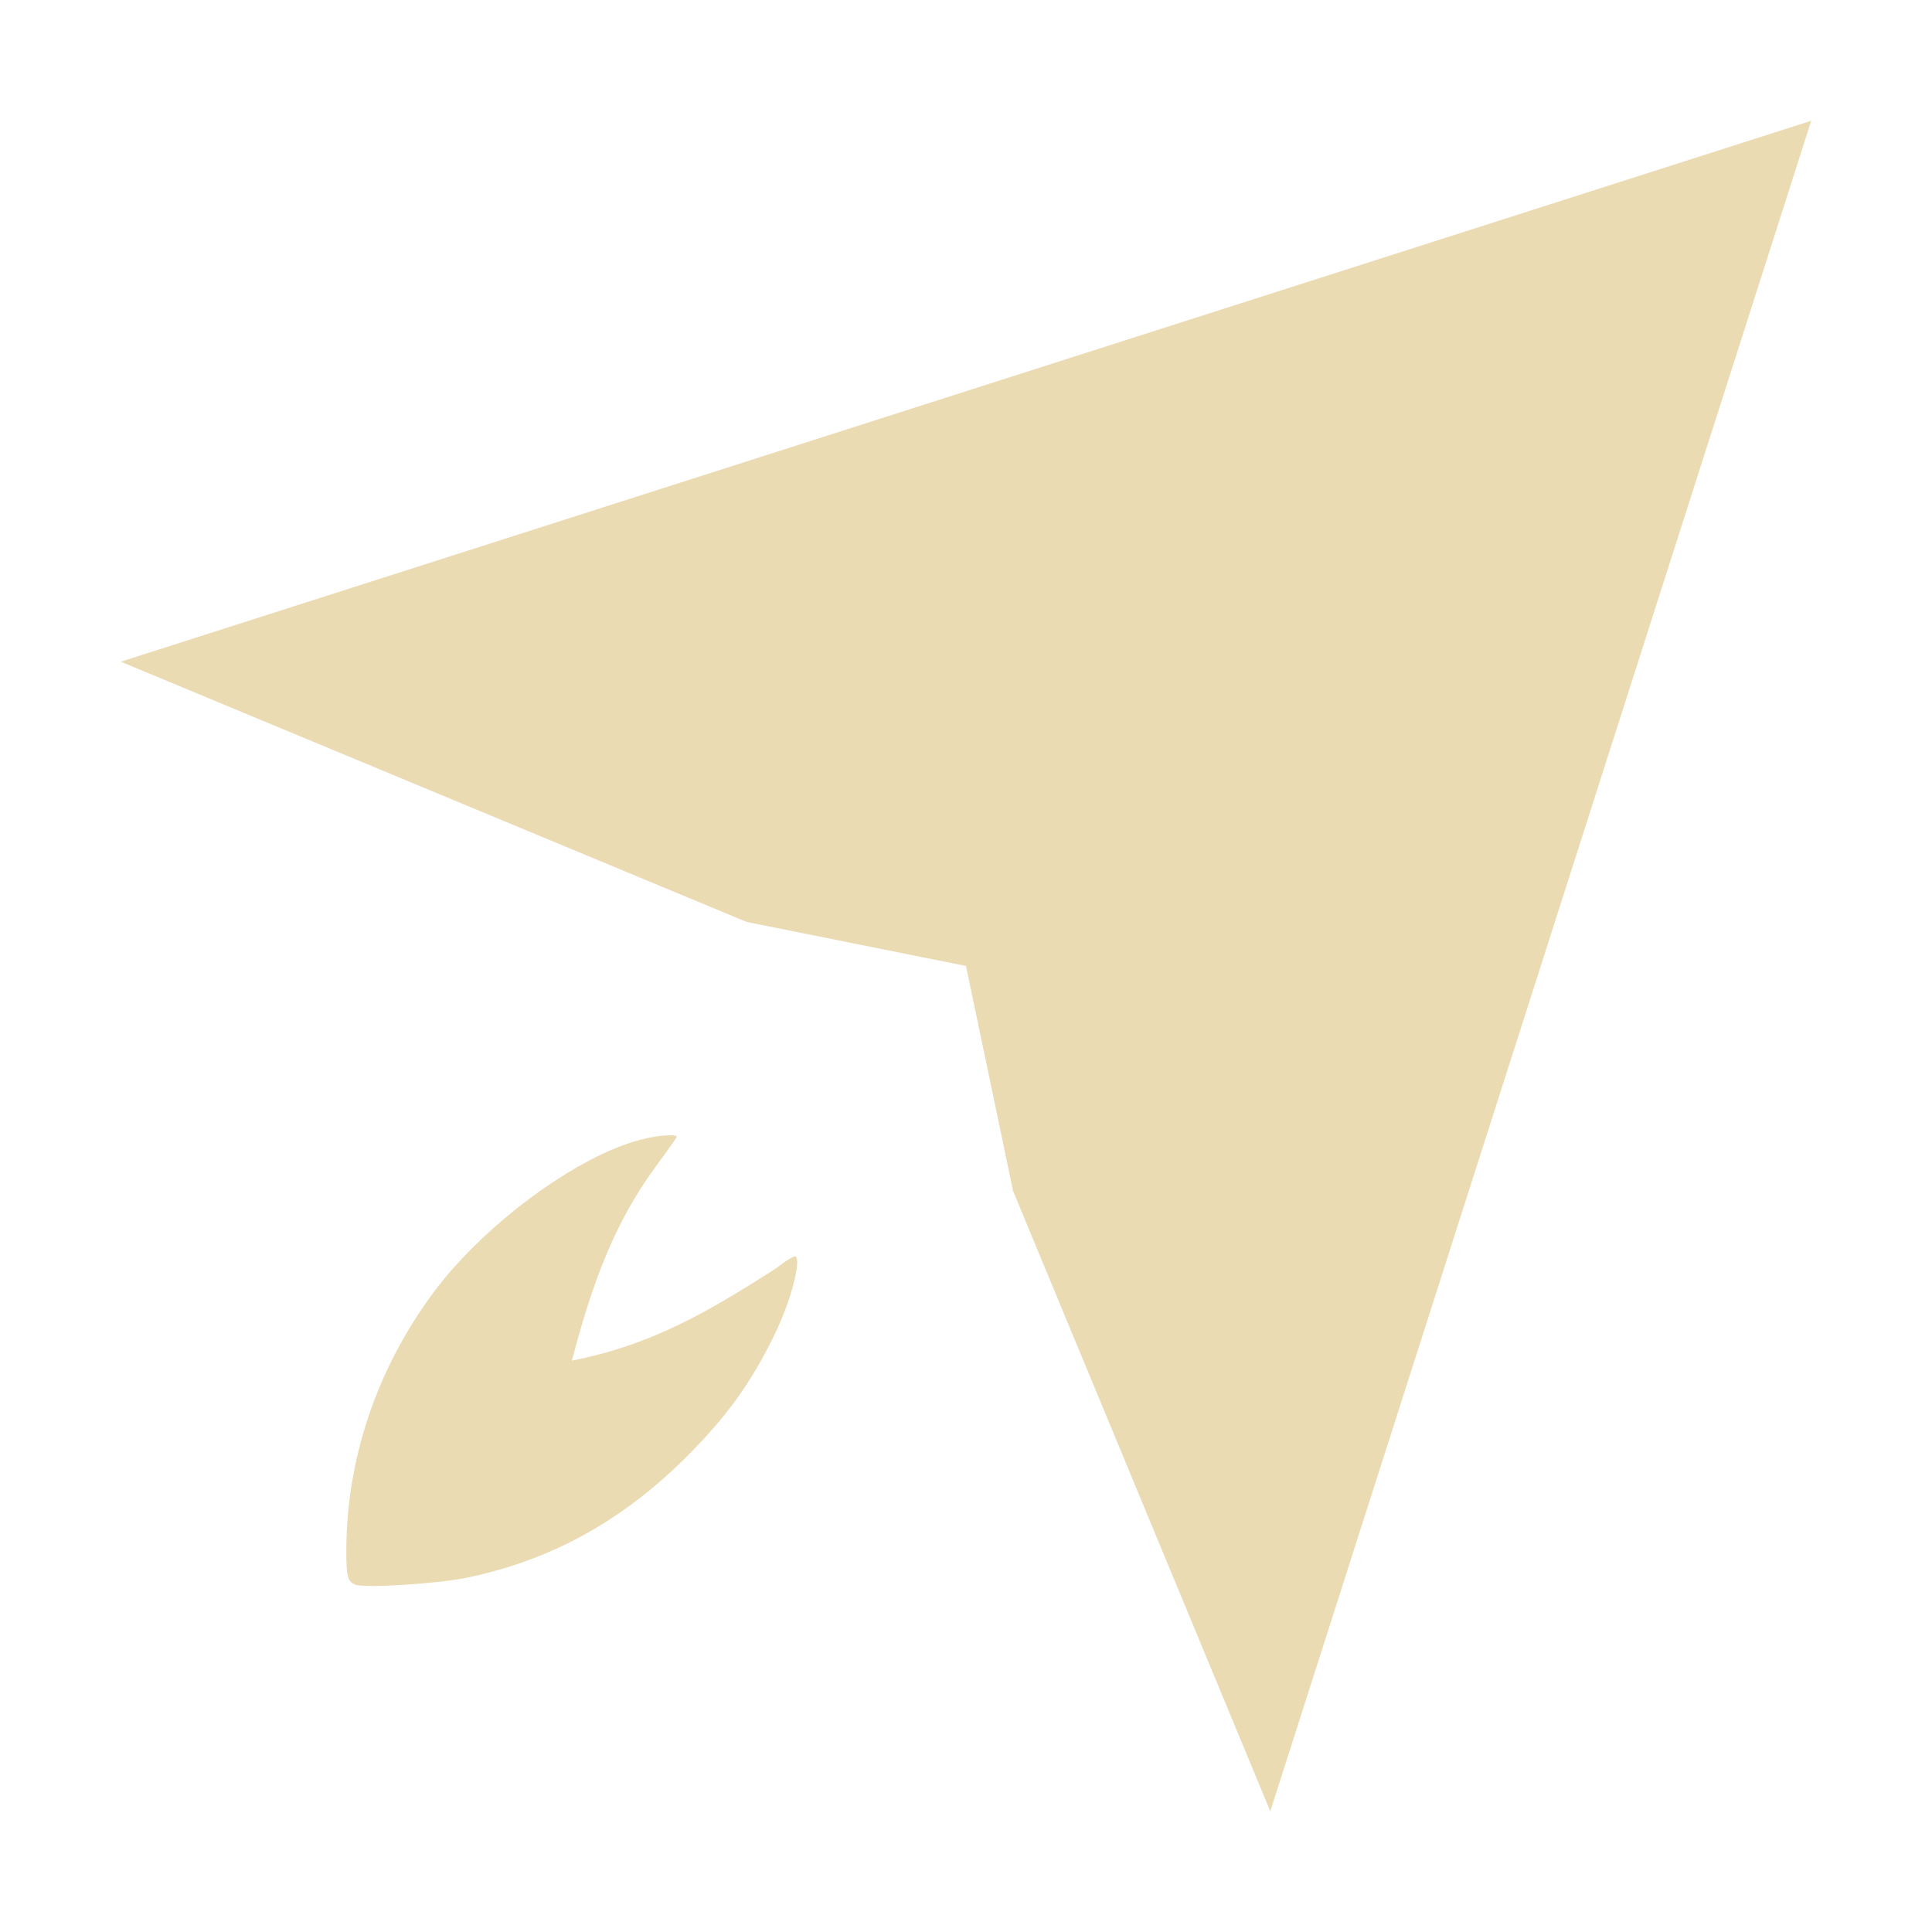 <svg width="16" height="16" version="1.1" xmlns="http://www.w3.org/2000/svg">
  <defs>
    <style type="text/css" id="current-color-scheme">.ColorScheme-Text { color:#ebdbb2; } .ColorScheme-Highlight { color:#458588; }</style>
  </defs>
  <path class="ColorScheme-Text" fill="currentColor" d="m15 1-14 4.48 5.183 2.155 1.817 0.365 0.39 1.864 2.13 5.136zm-9.494 8.403c-0.059 0.005-0.134 0.018-0.203 0.036-0.531 0.138-1.303 0.709-1.717 1.27-0.469 0.635-0.718 1.38-0.718 2.139 8.75e-4 0.212 0.01 0.248 0.073 0.275 0.071 0.031 0.671-0.006 0.914-0.055 0.703-0.143 1.3-0.472 1.835-1.008 0.336-0.337 0.535-0.615 0.731-1.021 0.128-0.266 0.213-0.589 0.169-0.633-0.009-0.009-0.079 0.032-0.156 0.093-0.579 0.372-1.042 0.64-1.698 0.769 0.17-0.646 0.352-1.138 0.69-1.601 0.098-0.132 0.178-0.246 0.178-0.252 0-0.013-0.04-0.016-0.099-0.011z"/>
</svg>
